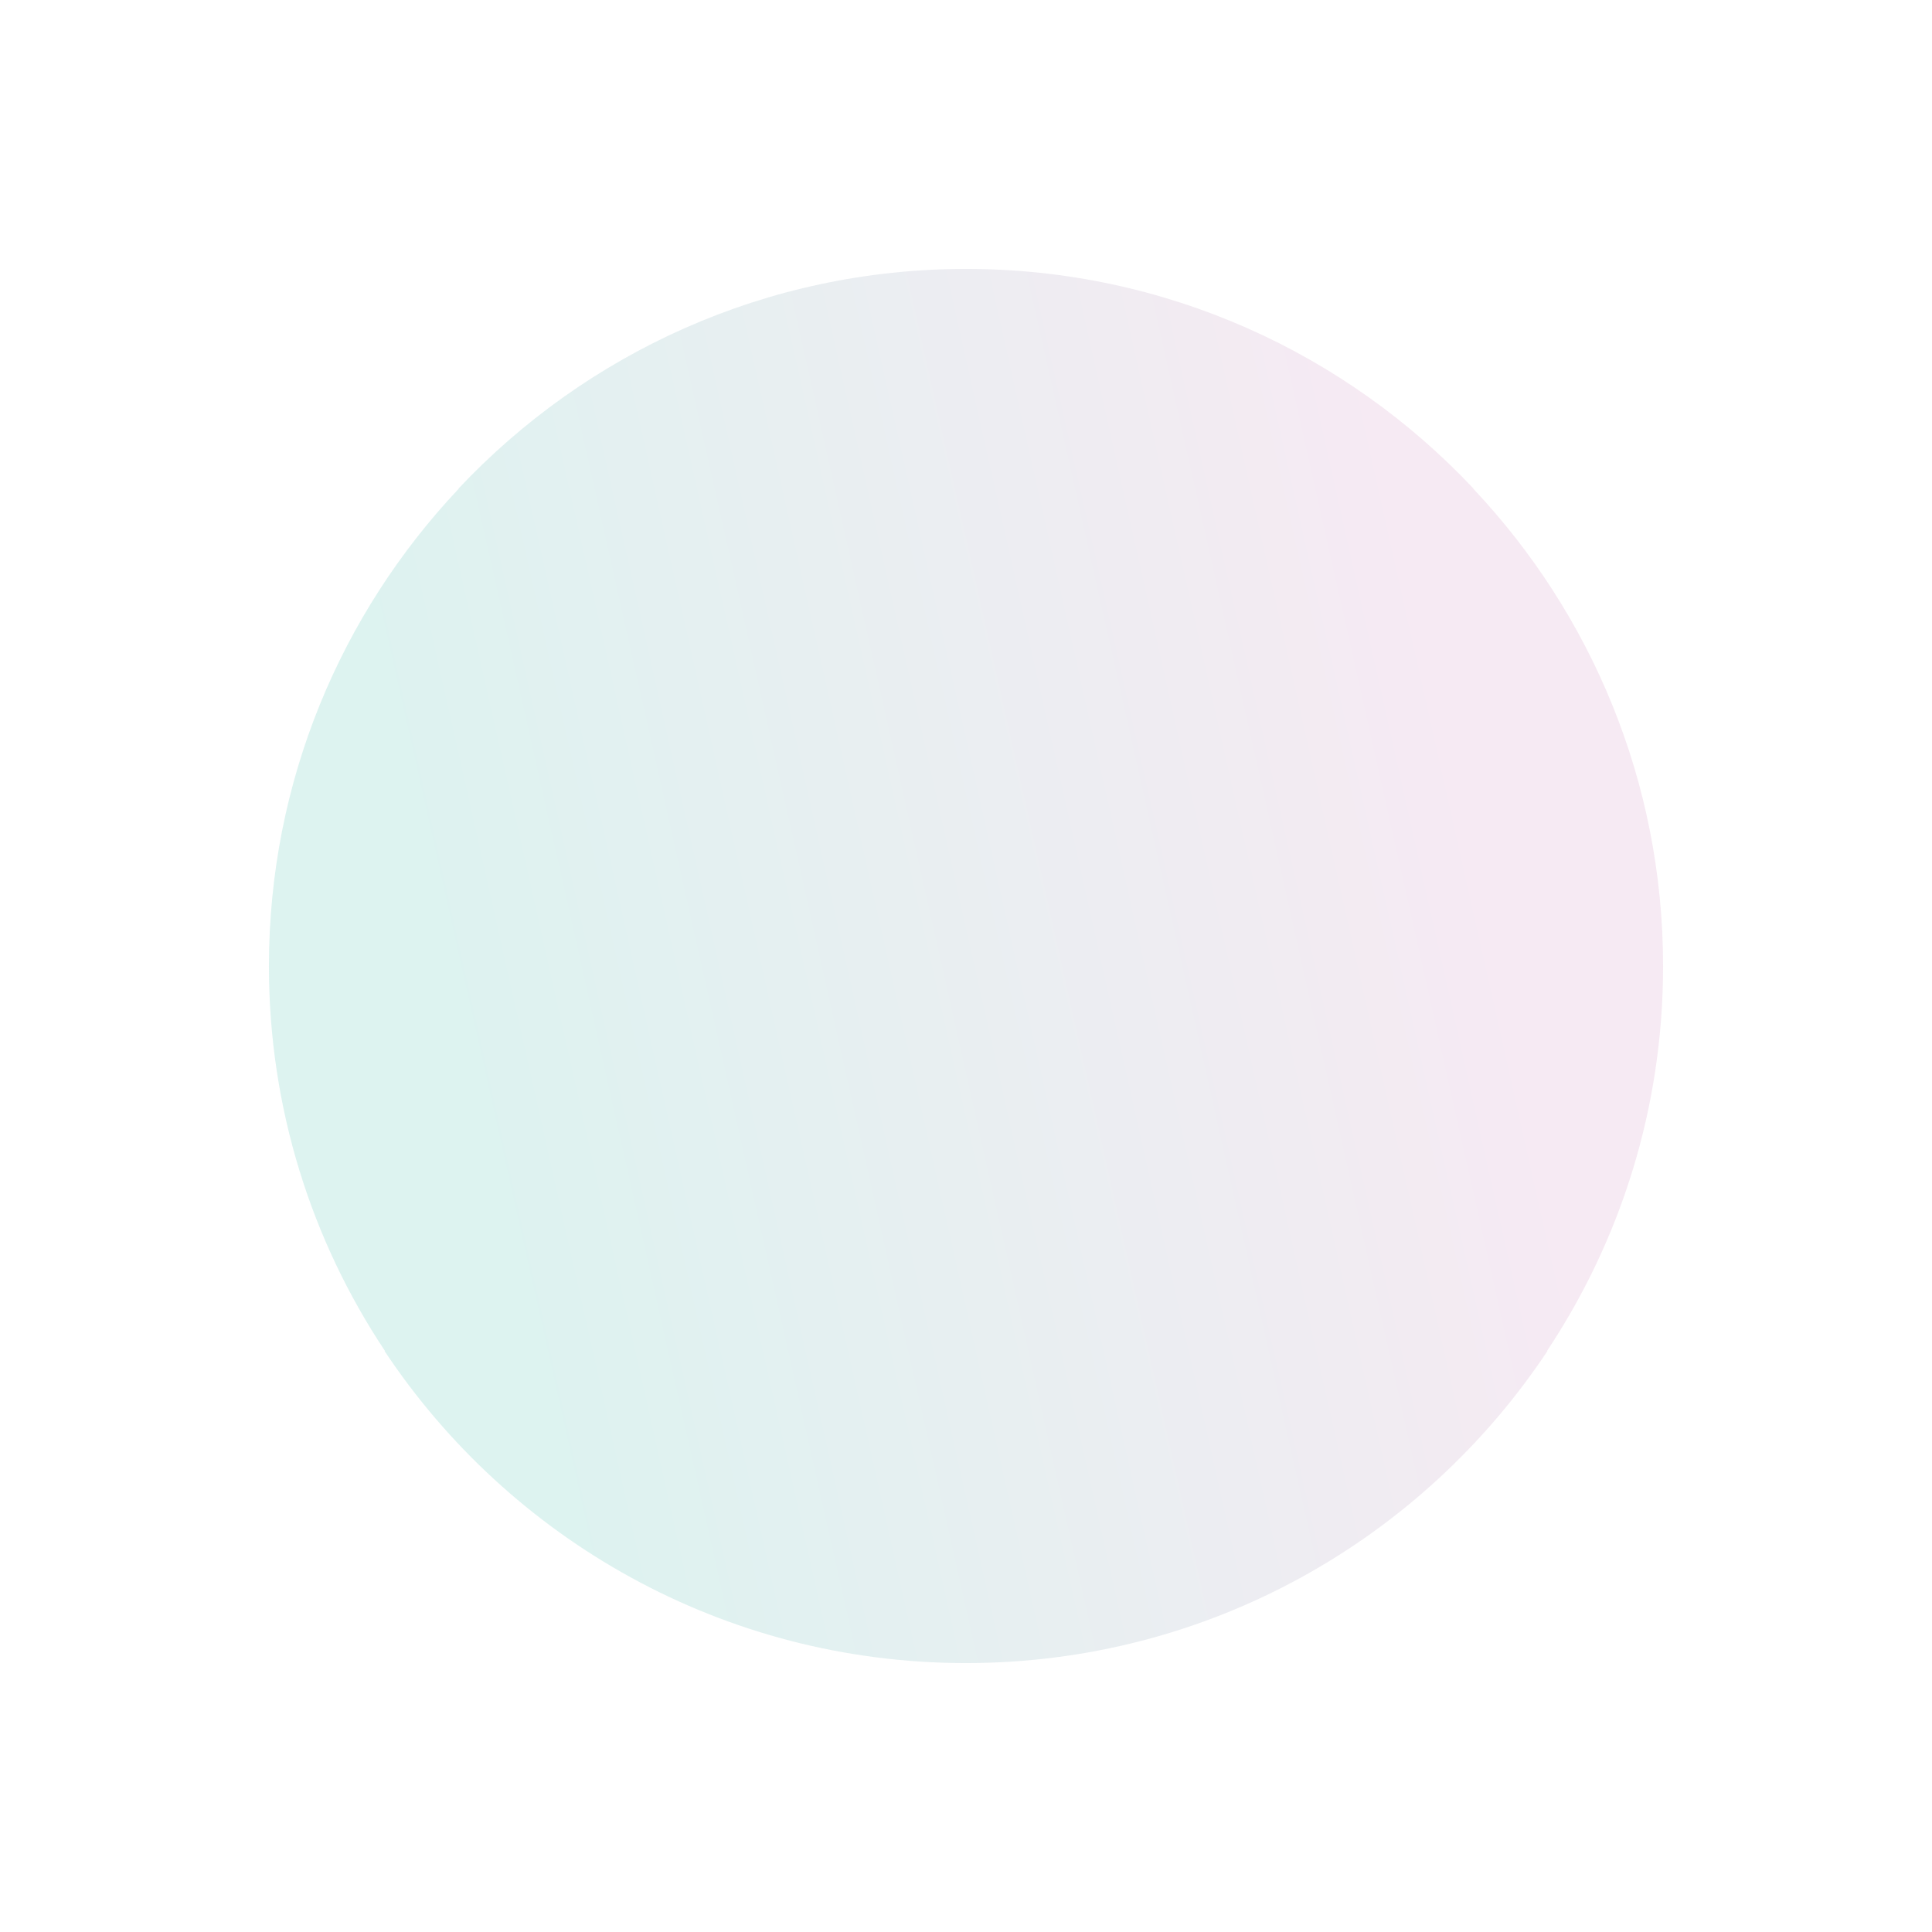 <svg width="819" height="819" viewBox="0 0 819 819" fill="none" xmlns="http://www.w3.org/2000/svg">
<g opacity="0.2" filter="url(#filter0_f_103_92030)">
<path fill-rule="evenodd" clip-rule="evenodd" d="M114 409.58C114 331.232 144.6 260.059 194.445 207.191L194.368 207.11C248.281 149.822 324.695 114 409.5 114C494.305 114 570.719 149.822 624.632 207.11L624.555 207.191C674.4 260.04 705 331.232 705 409.58C705 469.9 686.856 525.94 655.806 572.687L655.995 572.687C603.036 652.421 512.427 705 409.5 705C306.573 705 215.963 652.421 163.005 572.687L163.193 572.687C132.124 525.94 114 469.88 114 409.58Z" fill="url(#paint0_linear_103_92030)"/>
</g>
<defs>
<filter id="filter0_f_103_92030" x="-3.05176e-05" y="0" width="819" height="819" filterUnits="userSpaceOnUse" color-interpolation-filters="sRGB">
<feFlood flood-opacity="0" result="BackgroundImageFix"/>
<feBlend mode="normal" in="SourceGraphic" in2="BackgroundImageFix" result="shape"/>
<feGaussianBlur stdDeviation="57" result="effect1_foregroundBlur_103_92030"/>
</filter>
<linearGradient id="paint0_linear_103_92030" x1="705" y1="705" x2="268.673" y2="802.957" gradientUnits="userSpaceOnUse">
<stop stop-color="#D295C2"/>
<stop offset="1" stop-color="#53C2B4"/>
</linearGradient>
</defs>
</svg>
